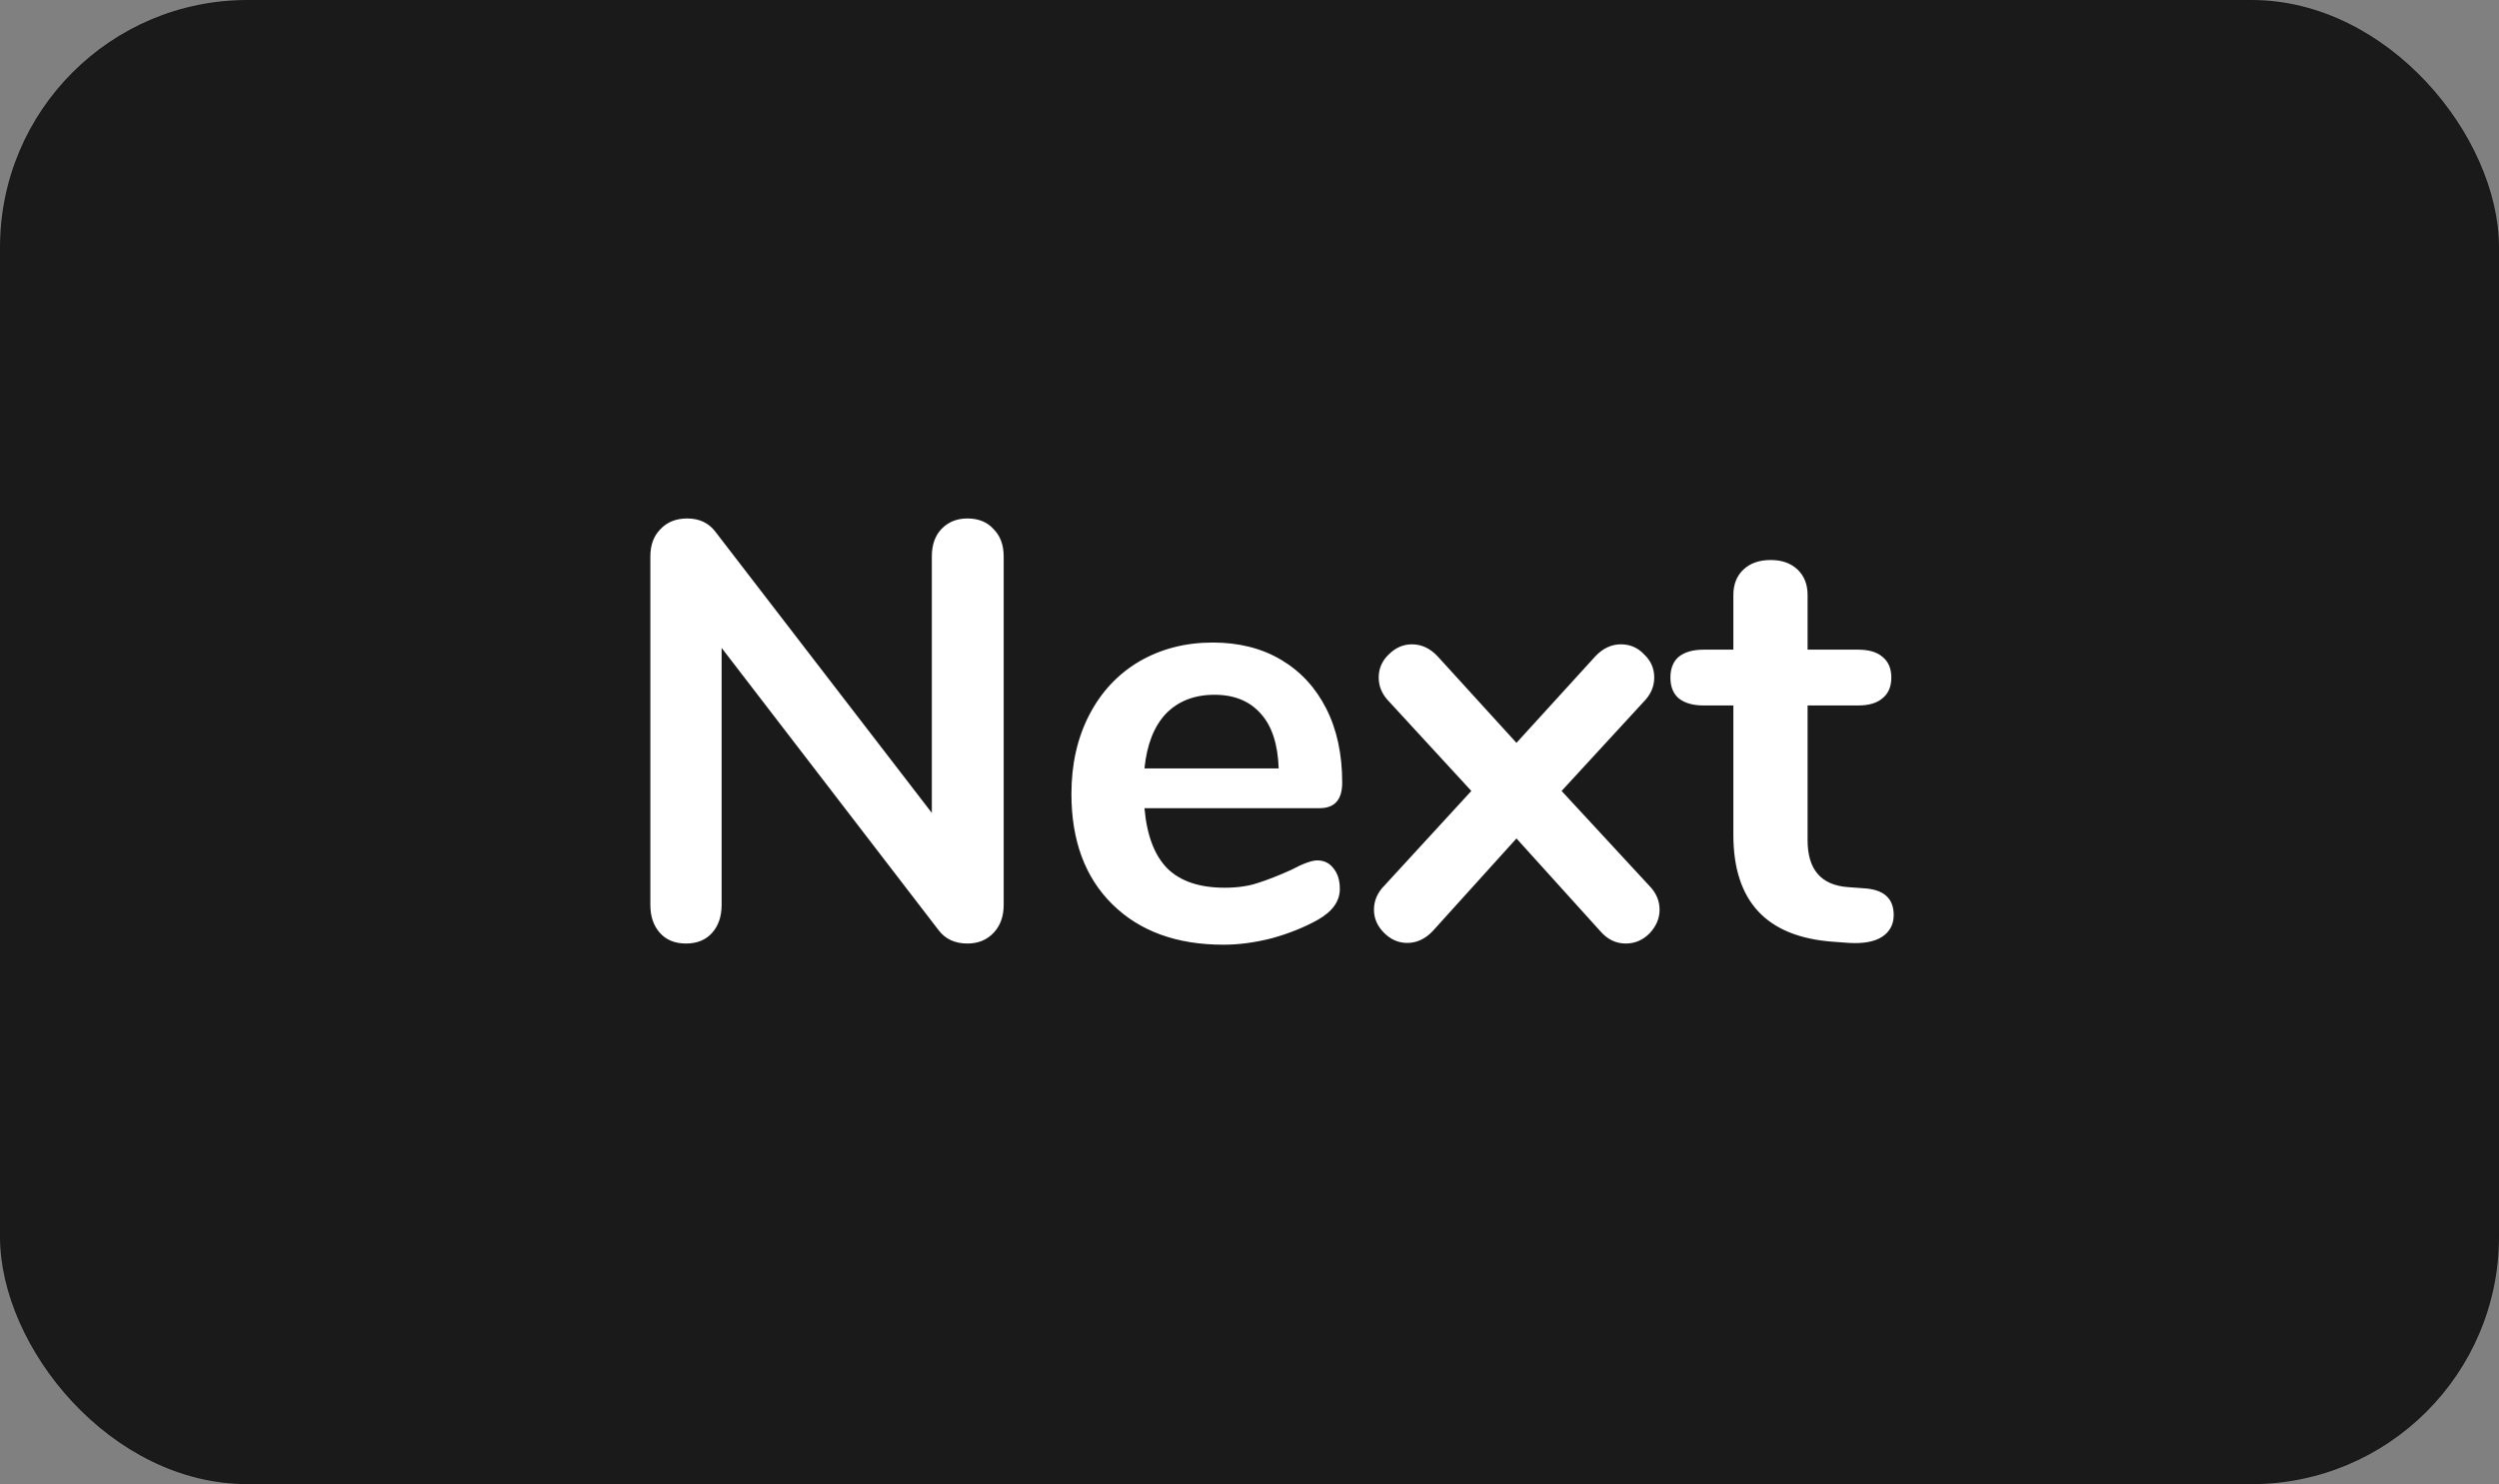<svg width="101" height="60" viewBox="0 0 101 60" fill="none" xmlns="http://www.w3.org/2000/svg">
<rect x="0" y="0" width="101" height="60" fill="#808080" stroke="none"/>
<rect width="101" height="60" rx="10" fill="#1A1A1A"/>
<g clip-path="url(#clip0_380_74766)">
<path d="M39.101 20.96C39.549 20.96 39.901 21.104 40.157 21.392C40.429 21.664 40.565 22.032 40.565 22.496V36.584C40.565 37.048 40.429 37.424 40.157 37.712C39.885 38 39.533 38.144 39.101 38.144C38.589 38.144 38.197 37.96 37.925 37.592L29.165 26.192V36.584C29.165 37.048 29.037 37.424 28.781 37.712C28.525 38 28.173 38.144 27.725 38.144C27.277 38.144 26.925 38 26.669 37.712C26.413 37.424 26.285 37.048 26.285 36.584V22.496C26.285 22.032 26.421 21.664 26.693 21.392C26.965 21.104 27.325 20.96 27.773 20.96C28.269 20.96 28.653 21.144 28.925 21.512L37.661 32.864V22.496C37.661 22.032 37.789 21.664 38.045 21.392C38.317 21.104 38.669 20.96 39.101 20.96ZM53.239 34.784C53.511 34.784 53.727 34.888 53.887 35.096C54.063 35.304 54.151 35.584 54.151 35.936C54.151 36.432 53.855 36.848 53.263 37.184C52.719 37.488 52.103 37.736 51.415 37.928C50.727 38.104 50.071 38.192 49.447 38.192C47.559 38.192 46.063 37.648 44.959 36.56C43.855 35.472 43.303 33.984 43.303 32.096C43.303 30.896 43.543 29.832 44.023 28.904C44.503 27.976 45.175 27.256 46.039 26.744C46.919 26.232 47.911 25.976 49.015 25.976C50.071 25.976 50.991 26.208 51.775 26.672C52.559 27.136 53.167 27.792 53.599 28.64C54.031 29.488 54.247 30.488 54.247 31.64C54.247 32.328 53.943 32.672 53.335 32.672H46.255C46.351 33.776 46.663 34.592 47.191 35.12C47.719 35.632 48.487 35.888 49.495 35.888C50.007 35.888 50.455 35.824 50.839 35.696C51.239 35.568 51.687 35.392 52.183 35.168C52.663 34.912 53.015 34.784 53.239 34.784ZM49.087 28.088C48.271 28.088 47.615 28.344 47.119 28.856C46.639 29.368 46.351 30.104 46.255 31.064H51.679C51.647 30.088 51.407 29.352 50.959 28.856C50.511 28.344 49.887 28.088 49.087 28.088ZM66.642 35.792C66.93 36.08 67.074 36.408 67.074 36.776C67.074 37.128 66.938 37.448 66.666 37.736C66.394 38.008 66.074 38.144 65.706 38.144C65.306 38.144 64.962 37.976 64.674 37.64L61.29 33.896L57.906 37.64C57.602 37.96 57.258 38.12 56.874 38.12C56.522 38.12 56.21 37.984 55.938 37.712C55.666 37.44 55.53 37.128 55.53 36.776C55.53 36.408 55.674 36.08 55.962 35.792L59.466 31.976L56.154 28.376C55.866 28.088 55.722 27.76 55.722 27.392C55.722 27.024 55.858 26.712 56.13 26.456C56.402 26.184 56.714 26.048 57.066 26.048C57.45 26.048 57.794 26.208 58.098 26.528L61.29 30.032L64.482 26.528C64.786 26.208 65.13 26.048 65.514 26.048C65.882 26.048 66.194 26.184 66.45 26.456C66.722 26.712 66.858 27.024 66.858 27.392C66.858 27.76 66.714 28.088 66.426 28.376L63.114 31.976L66.642 35.792ZM75.336 35.912C76.136 35.96 76.536 36.32 76.536 36.992C76.536 37.376 76.376 37.672 76.056 37.88C75.752 38.072 75.312 38.152 74.736 38.12L74.088 38.072C71.4 37.88 70.056 36.44 70.056 33.752V28.52H68.856C68.424 28.52 68.088 28.424 67.848 28.232C67.624 28.04 67.512 27.76 67.512 27.392C67.512 27.024 67.624 26.744 67.848 26.552C68.088 26.36 68.424 26.264 68.856 26.264H70.056V24.056C70.056 23.624 70.192 23.28 70.464 23.024C70.736 22.768 71.104 22.64 71.568 22.64C72.016 22.64 72.376 22.768 72.648 23.024C72.92 23.28 73.056 23.624 73.056 24.056V26.264H75.096C75.528 26.264 75.856 26.36 76.08 26.552C76.32 26.744 76.44 27.024 76.44 27.392C76.44 27.76 76.32 28.04 76.08 28.232C75.856 28.424 75.528 28.52 75.096 28.52H73.056V33.968C73.056 35.152 73.6 35.784 74.688 35.864L75.336 35.912Z" fill="white"/>
</g>
<defs>
<clipPath id="clip0_380_74766">
<rect width="53" height="28" fill="white" transform="translate(24 16)"/>
</clipPath>
</defs>
</svg>
